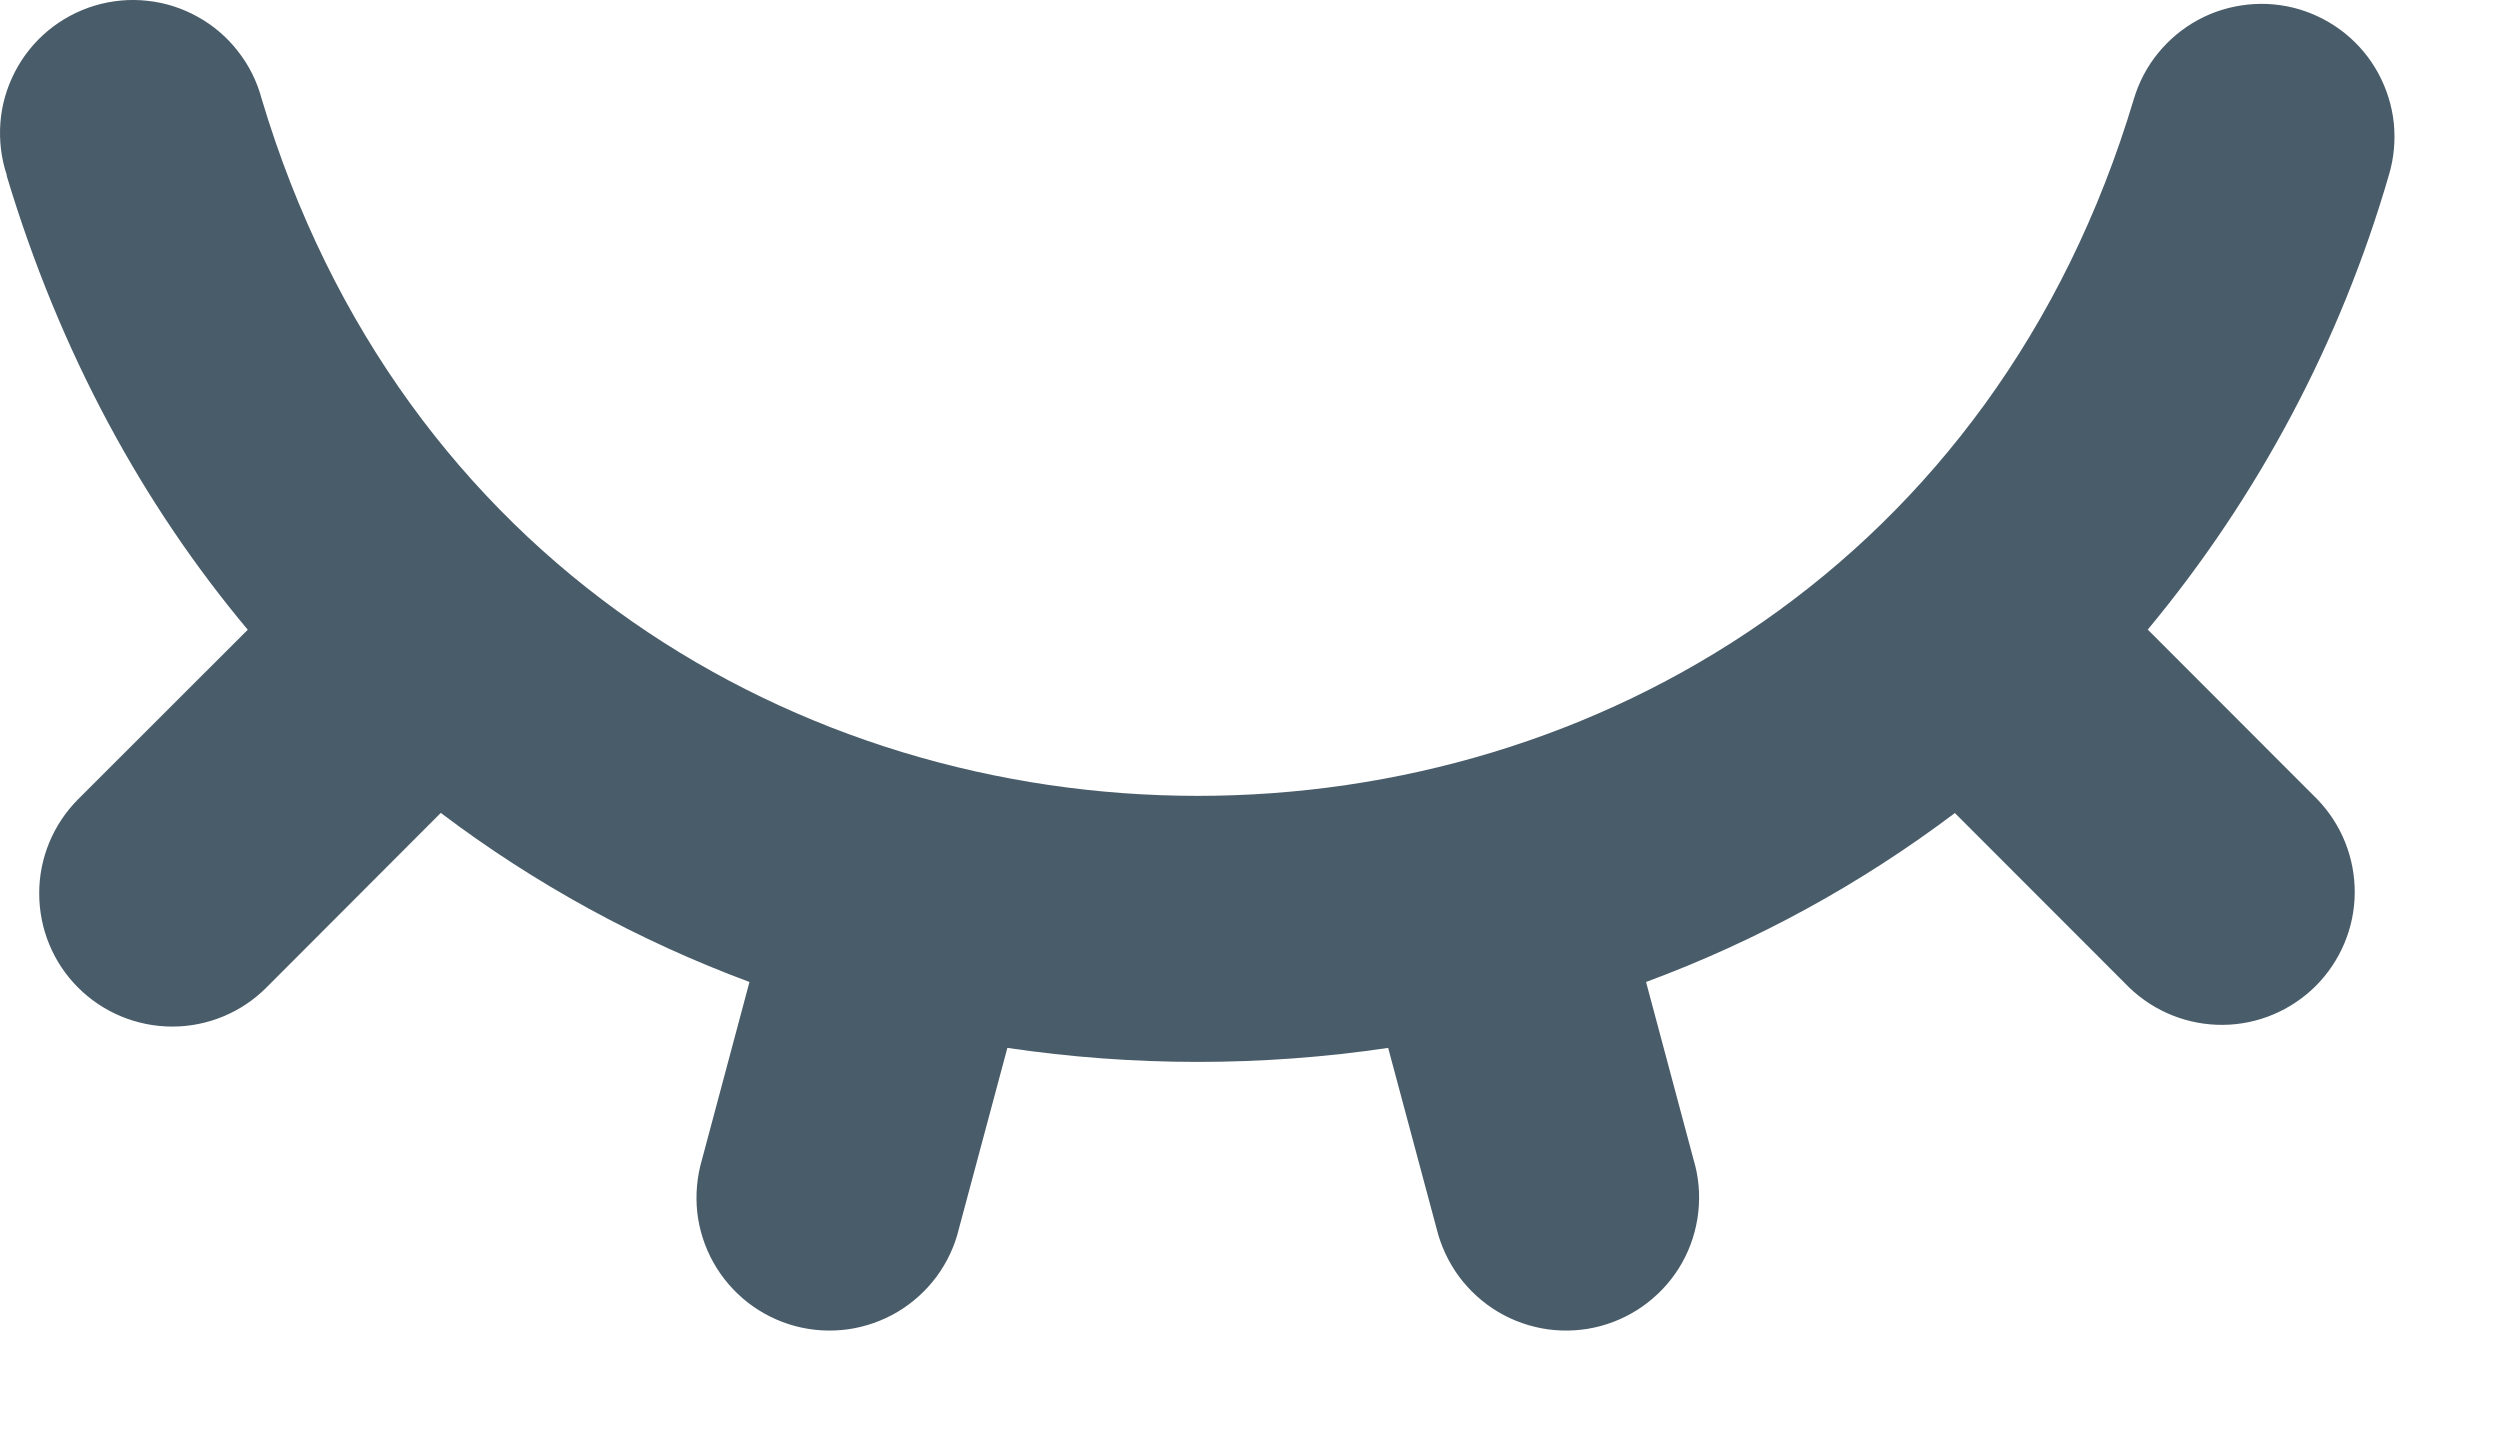 <svg width="19" height="11" viewBox="0 0 19 11" fill="none" xmlns="http://www.w3.org/2000/svg">
<path d="M0.052 1.332C0.009 1.204 -0.007 1.068 0.003 0.933C0.013 0.798 0.051 0.667 0.113 0.547C0.175 0.426 0.261 0.32 0.365 0.233C0.469 0.147 0.59 0.082 0.719 0.043C0.849 0.004 0.985 -0.009 1.12 0.006C1.254 0.02 1.385 0.062 1.503 0.128C1.621 0.193 1.725 0.282 1.808 0.389C1.892 0.496 1.953 0.618 1.988 0.749C4.097 7.814 14.105 7.815 16.217 0.753C16.255 0.626 16.317 0.507 16.401 0.404C16.485 0.301 16.588 0.215 16.704 0.152C16.821 0.088 16.95 0.049 17.082 0.035C17.214 0.021 17.347 0.033 17.475 0.071C17.602 0.109 17.721 0.172 17.824 0.255C17.927 0.339 18.013 0.442 18.076 0.559C18.139 0.676 18.179 0.804 18.193 0.936C18.206 1.068 18.194 1.202 18.156 1.329C17.789 2.595 17.165 3.771 16.323 4.785L17.612 6.075C17.796 6.266 17.898 6.521 17.896 6.787C17.894 7.052 17.787 7.305 17.6 7.493C17.412 7.68 17.159 7.787 16.894 7.789C16.628 7.791 16.373 7.689 16.182 7.505L14.857 6.179C14.141 6.719 13.351 7.152 12.51 7.463L12.871 8.813C12.91 8.942 12.922 9.078 12.907 9.213C12.892 9.347 12.851 9.477 12.785 9.595C12.719 9.713 12.63 9.816 12.523 9.899C12.417 9.982 12.294 10.043 12.164 10.078C12.034 10.113 11.897 10.121 11.764 10.103C11.63 10.084 11.501 10.039 11.385 9.97C11.269 9.901 11.168 9.809 11.088 9.701C11.008 9.592 10.95 9.468 10.918 9.337L10.55 7.964C9.593 8.106 8.614 8.106 7.656 7.964L7.288 9.337C7.257 9.468 7.199 9.592 7.119 9.701C7.039 9.809 6.938 9.901 6.822 9.97C6.706 10.039 6.577 10.084 6.443 10.103C6.309 10.121 6.173 10.113 6.043 10.078C5.912 10.043 5.79 9.982 5.683 9.899C5.577 9.816 5.488 9.713 5.422 9.595C5.356 9.477 5.314 9.347 5.299 9.213C5.285 9.078 5.297 8.942 5.335 8.813L5.696 7.463C4.856 7.151 4.065 6.719 3.35 6.178L2.025 7.505C1.836 7.695 1.578 7.802 1.31 7.802C1.042 7.802 0.784 7.696 0.594 7.506C0.404 7.317 0.298 7.059 0.298 6.791C0.297 6.523 0.404 6.265 0.593 6.075L1.883 4.786C1.09 3.839 0.457 2.689 0.05 1.333L0.052 1.332Z" fill="#495C69"/>
</svg>
